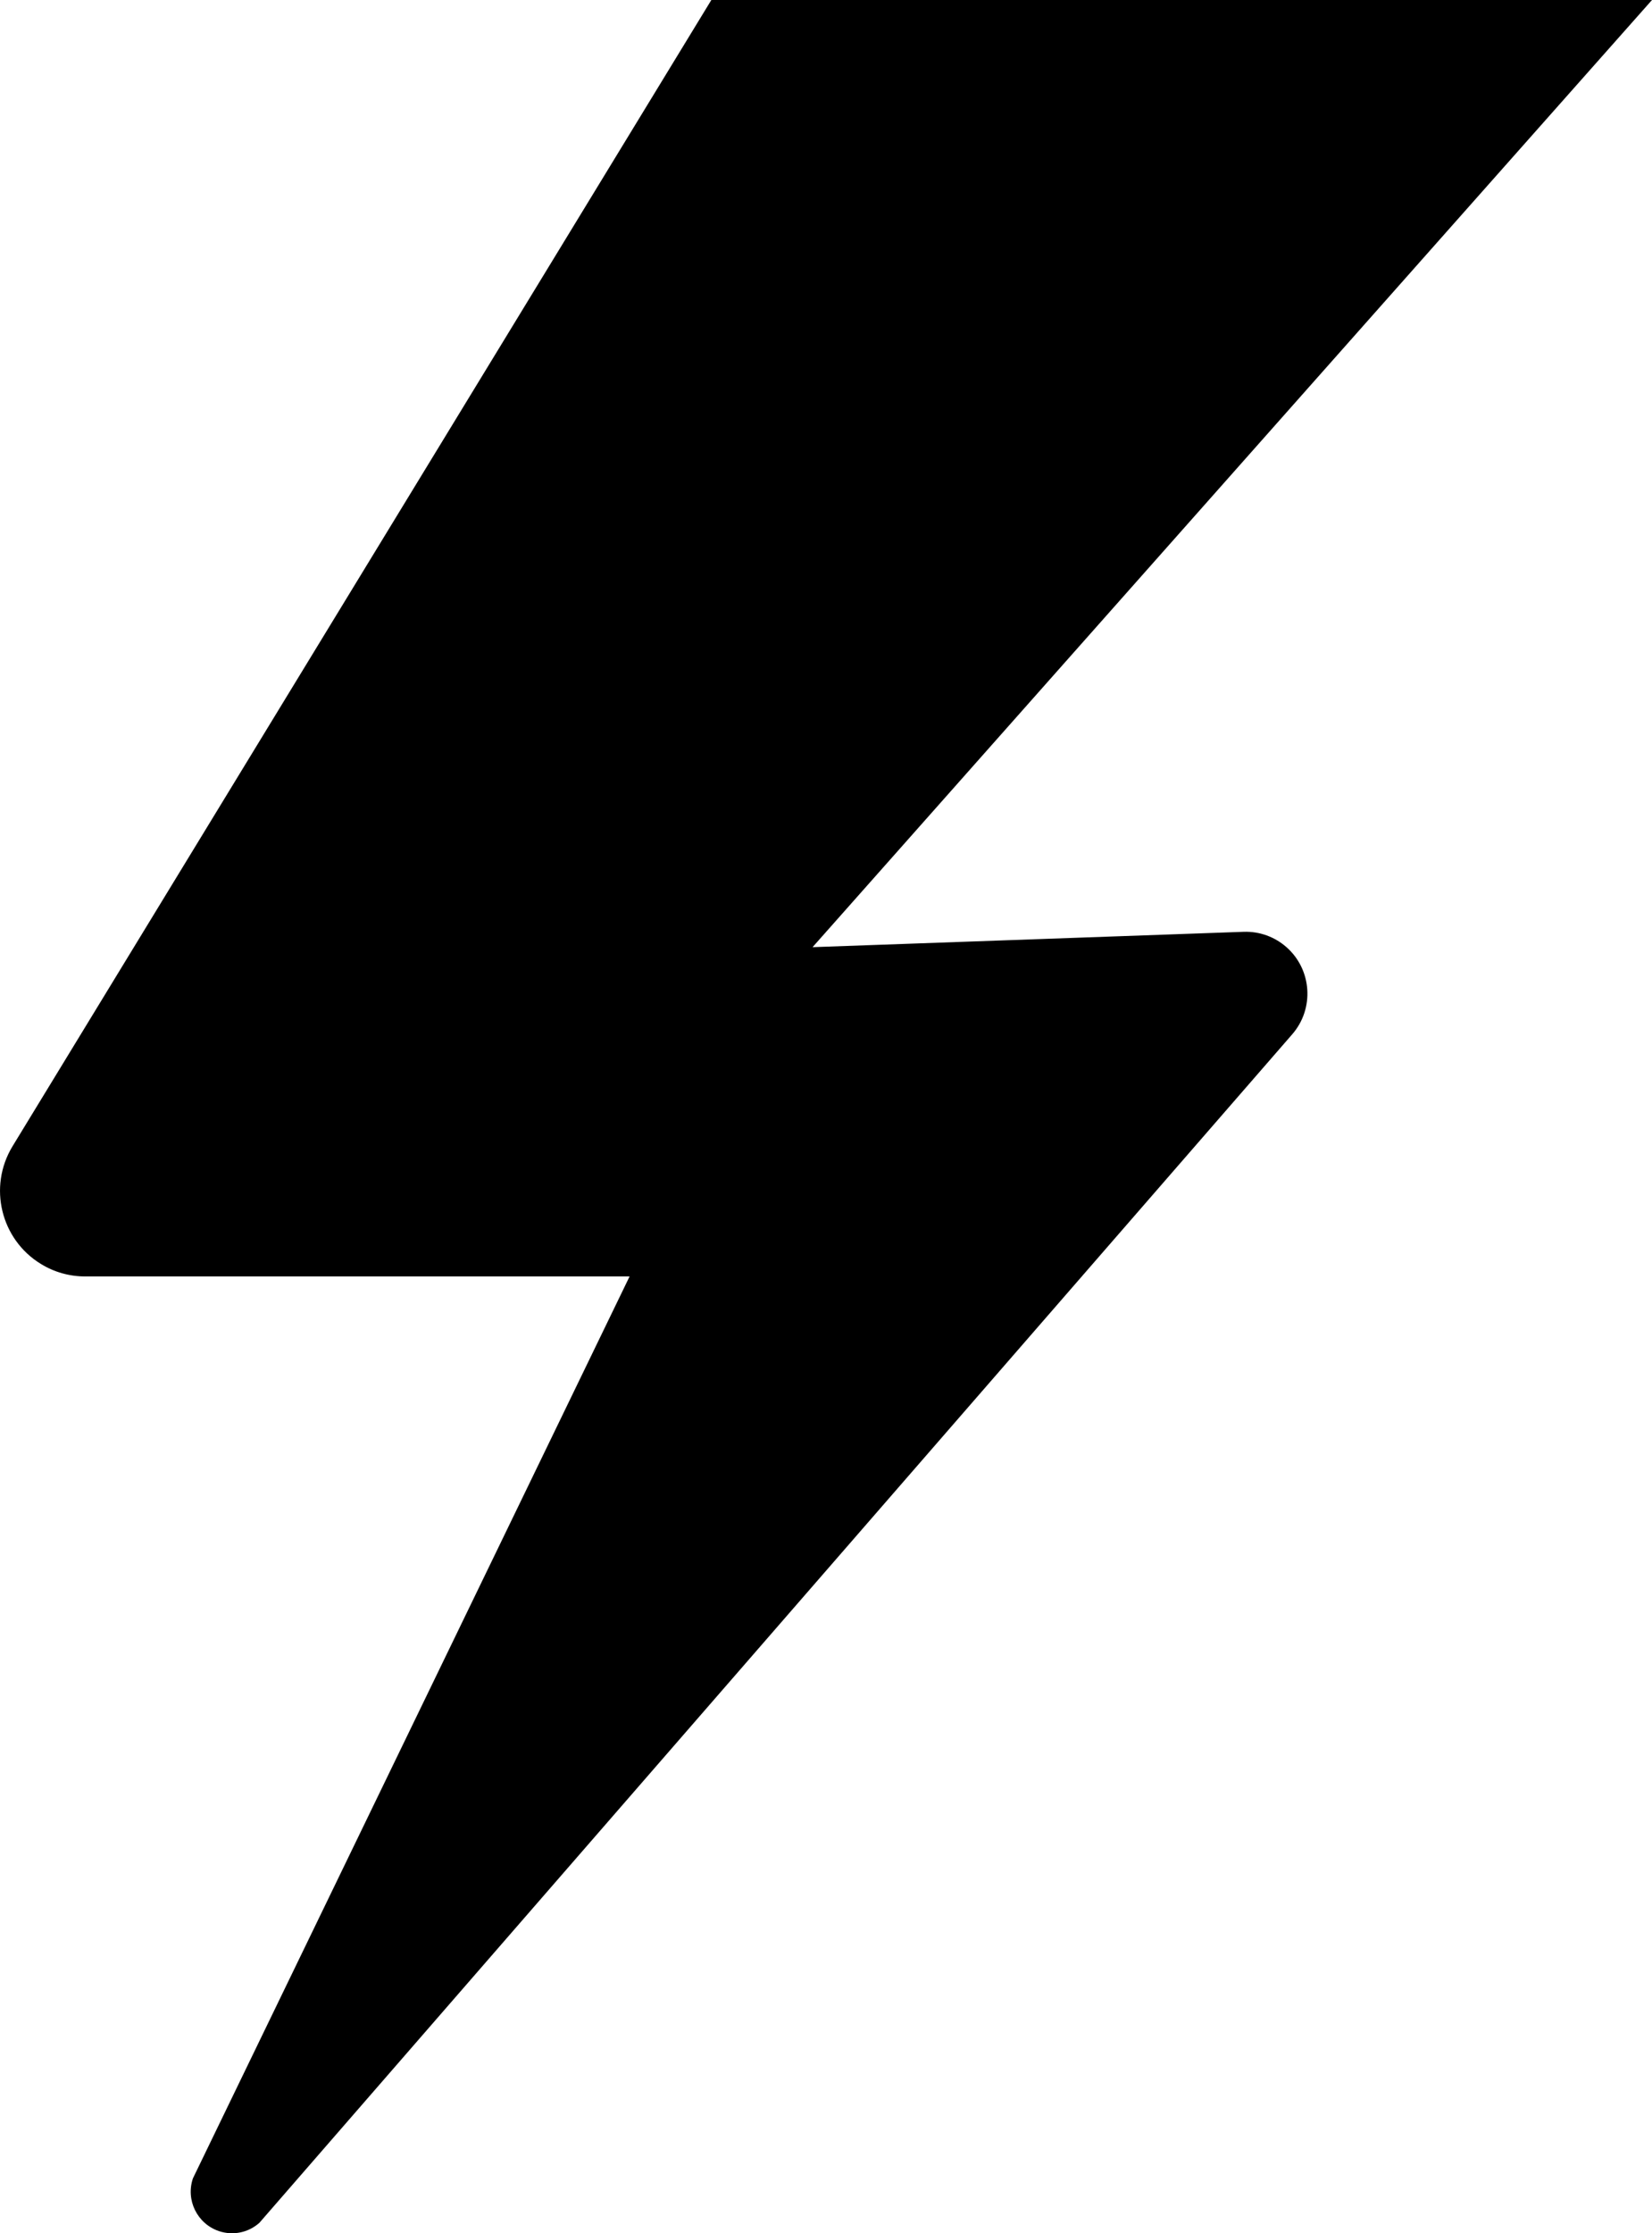 <svg xmlns="http://www.w3.org/2000/svg" viewBox="0 0 37 50">
            <g id="Artboard" transform="translate(-529, -1044)">
                <g id="Row02" transform="translate(529, 16)">
                    <g id="Game-Modes" transform="translate(0, 852)">
                        <path d="M15.932,176 L0.278,201.668 C-0.269,202.572 0.017,203.751 0.917,204.299 C1.215,204.483 1.557,204.578 1.906,204.578 L14.101,204.578 L4.321,224.771 C4.156,225.257 4.416,225.785 4.9,225.951 C5.215,226.058 5.562,225.988 5.81,225.766 L28.941,199.158 C29.443,198.583 29.384,197.707 28.811,197.204 C28.548,196.973 28.208,196.851 27.859,196.862 L18.199,197.206 L37,176 L15.932,176 Z"></path>
                    </g>
                </g>
            </g>
        </svg>